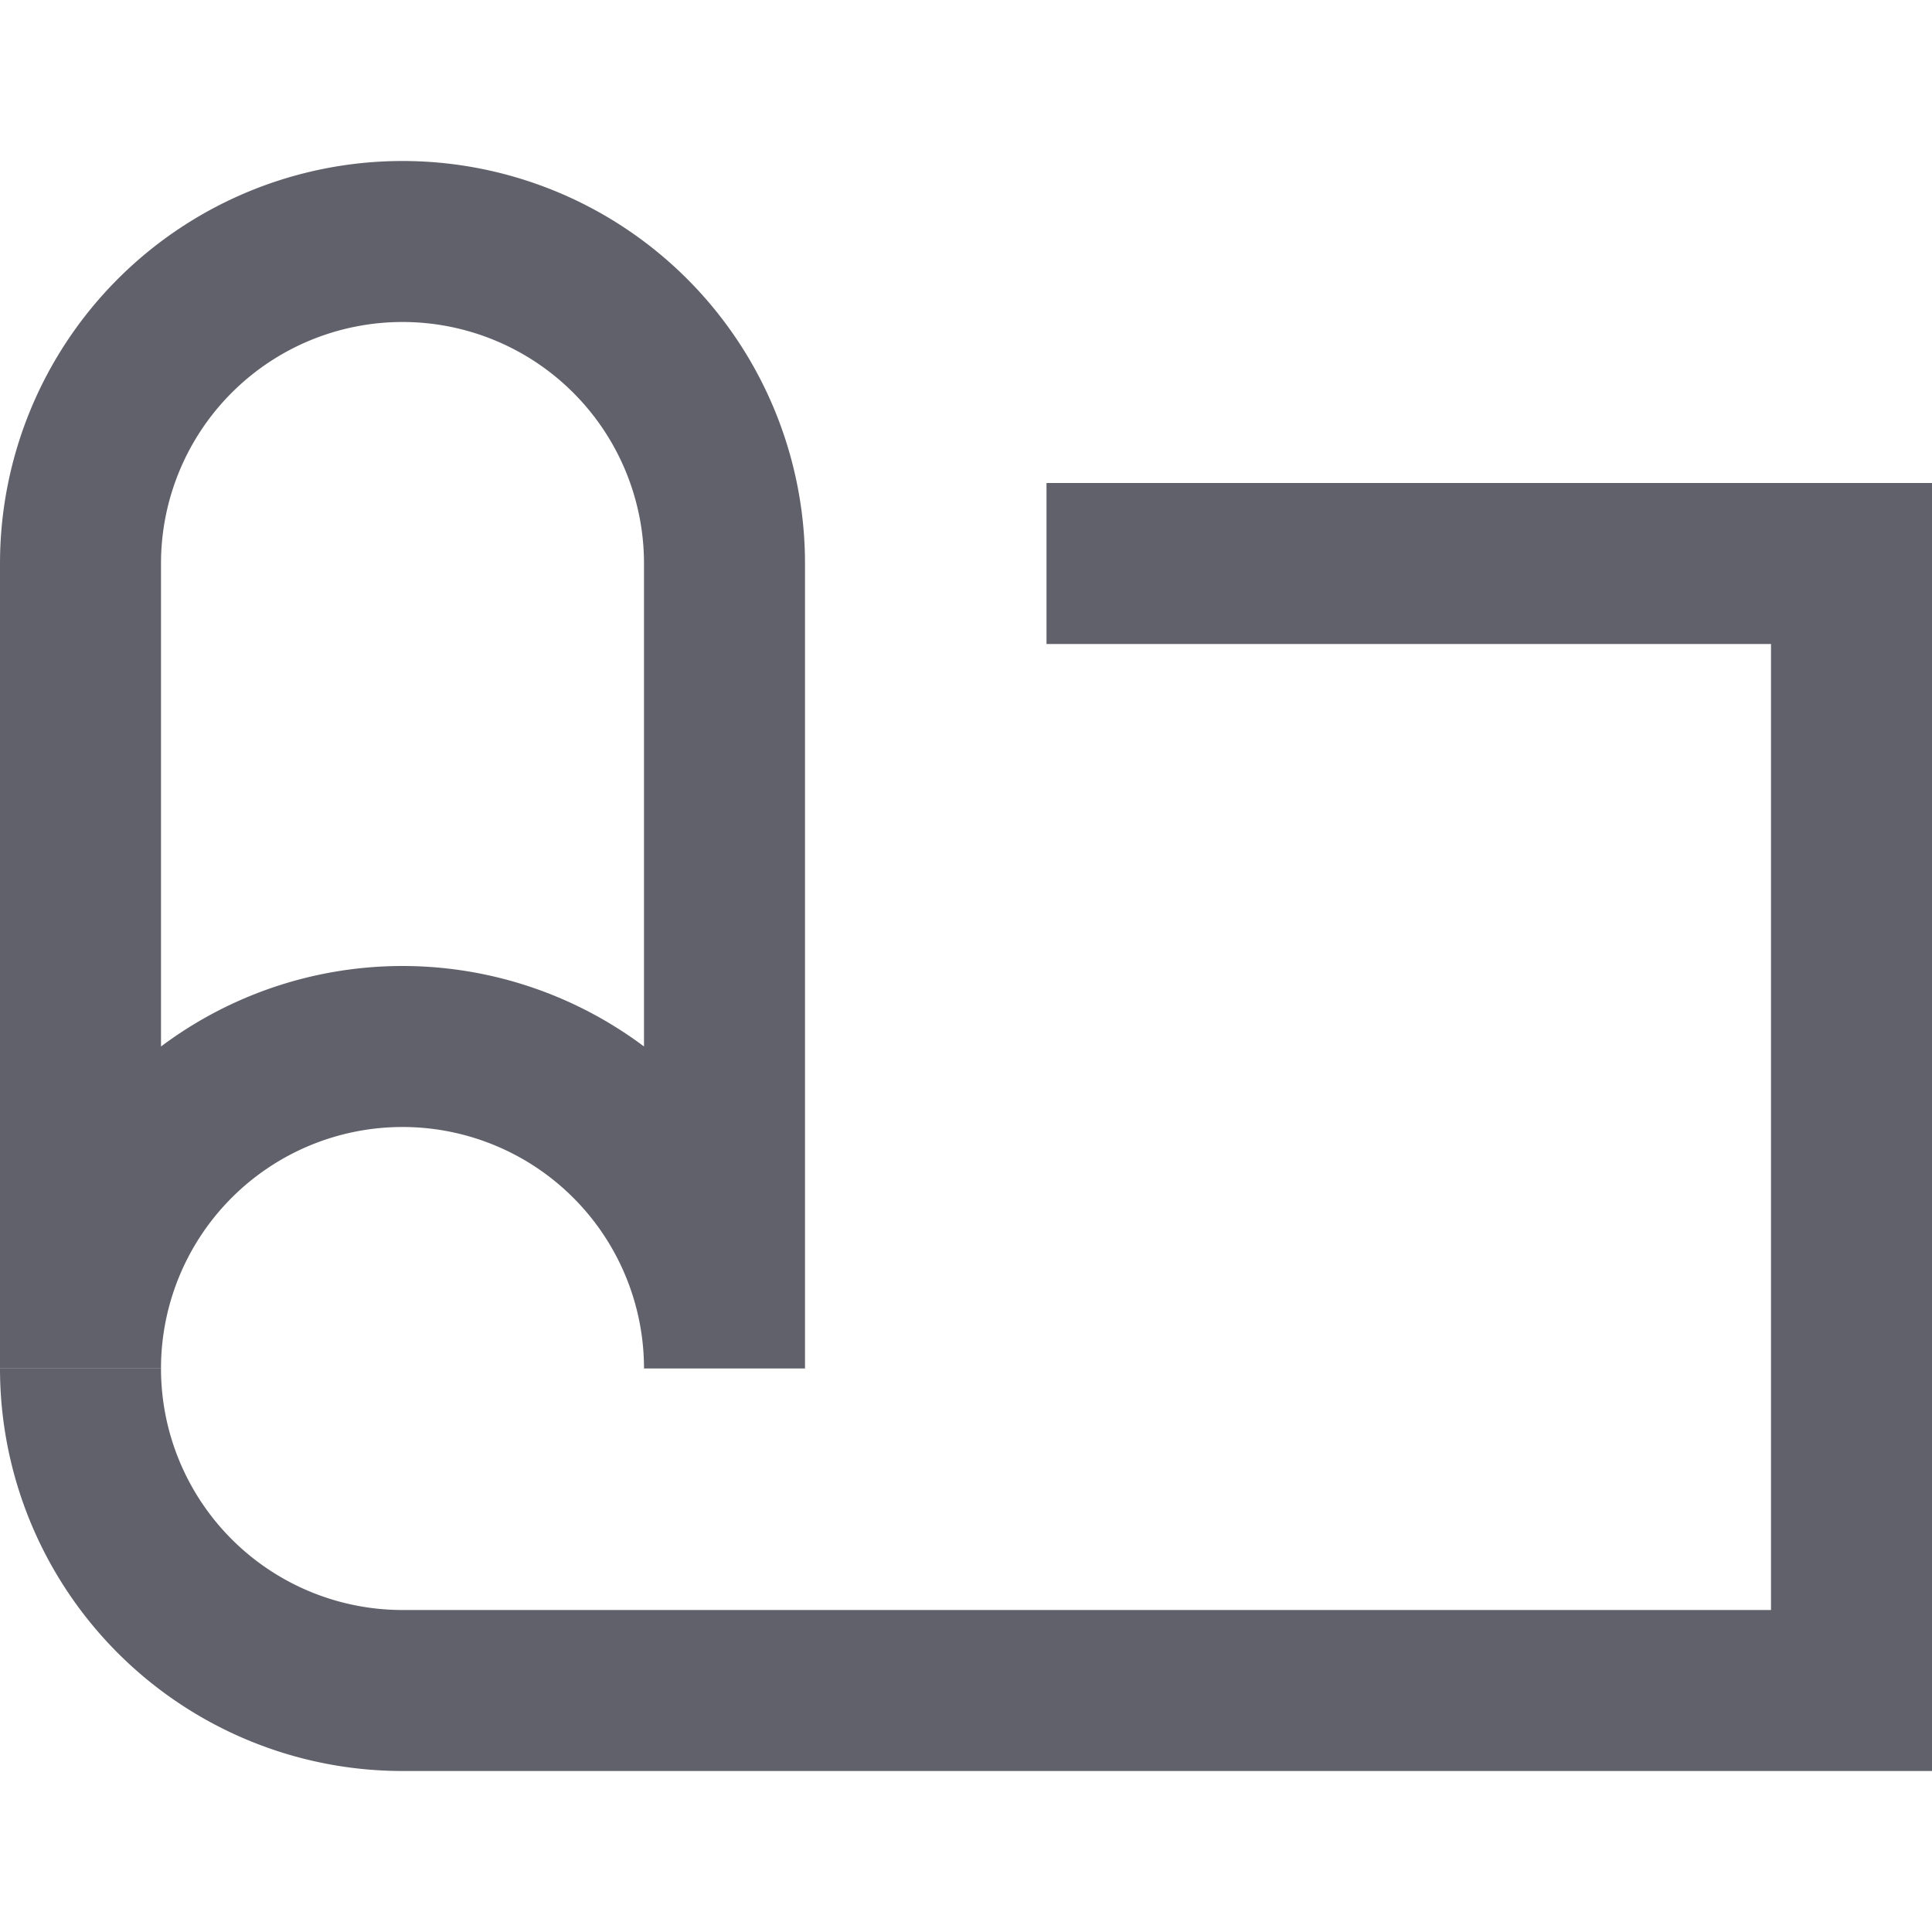 <svg xmlns="http://www.w3.org/2000/svg" height="24" width="24" viewBox="0 0 24 24"><path d="M13,7H23V21H5a4,4,0,0,1-4-4H1" fill="none" stroke="#61616b" stroke-width="2"></path> <path d="M9,17a4,4,0,0,0-8,0V7A4,4,0,0,1,9,7Z" fill="none" stroke="#61616b" stroke-width="2" data-cap="butt" data-color="color-2"></path></svg>